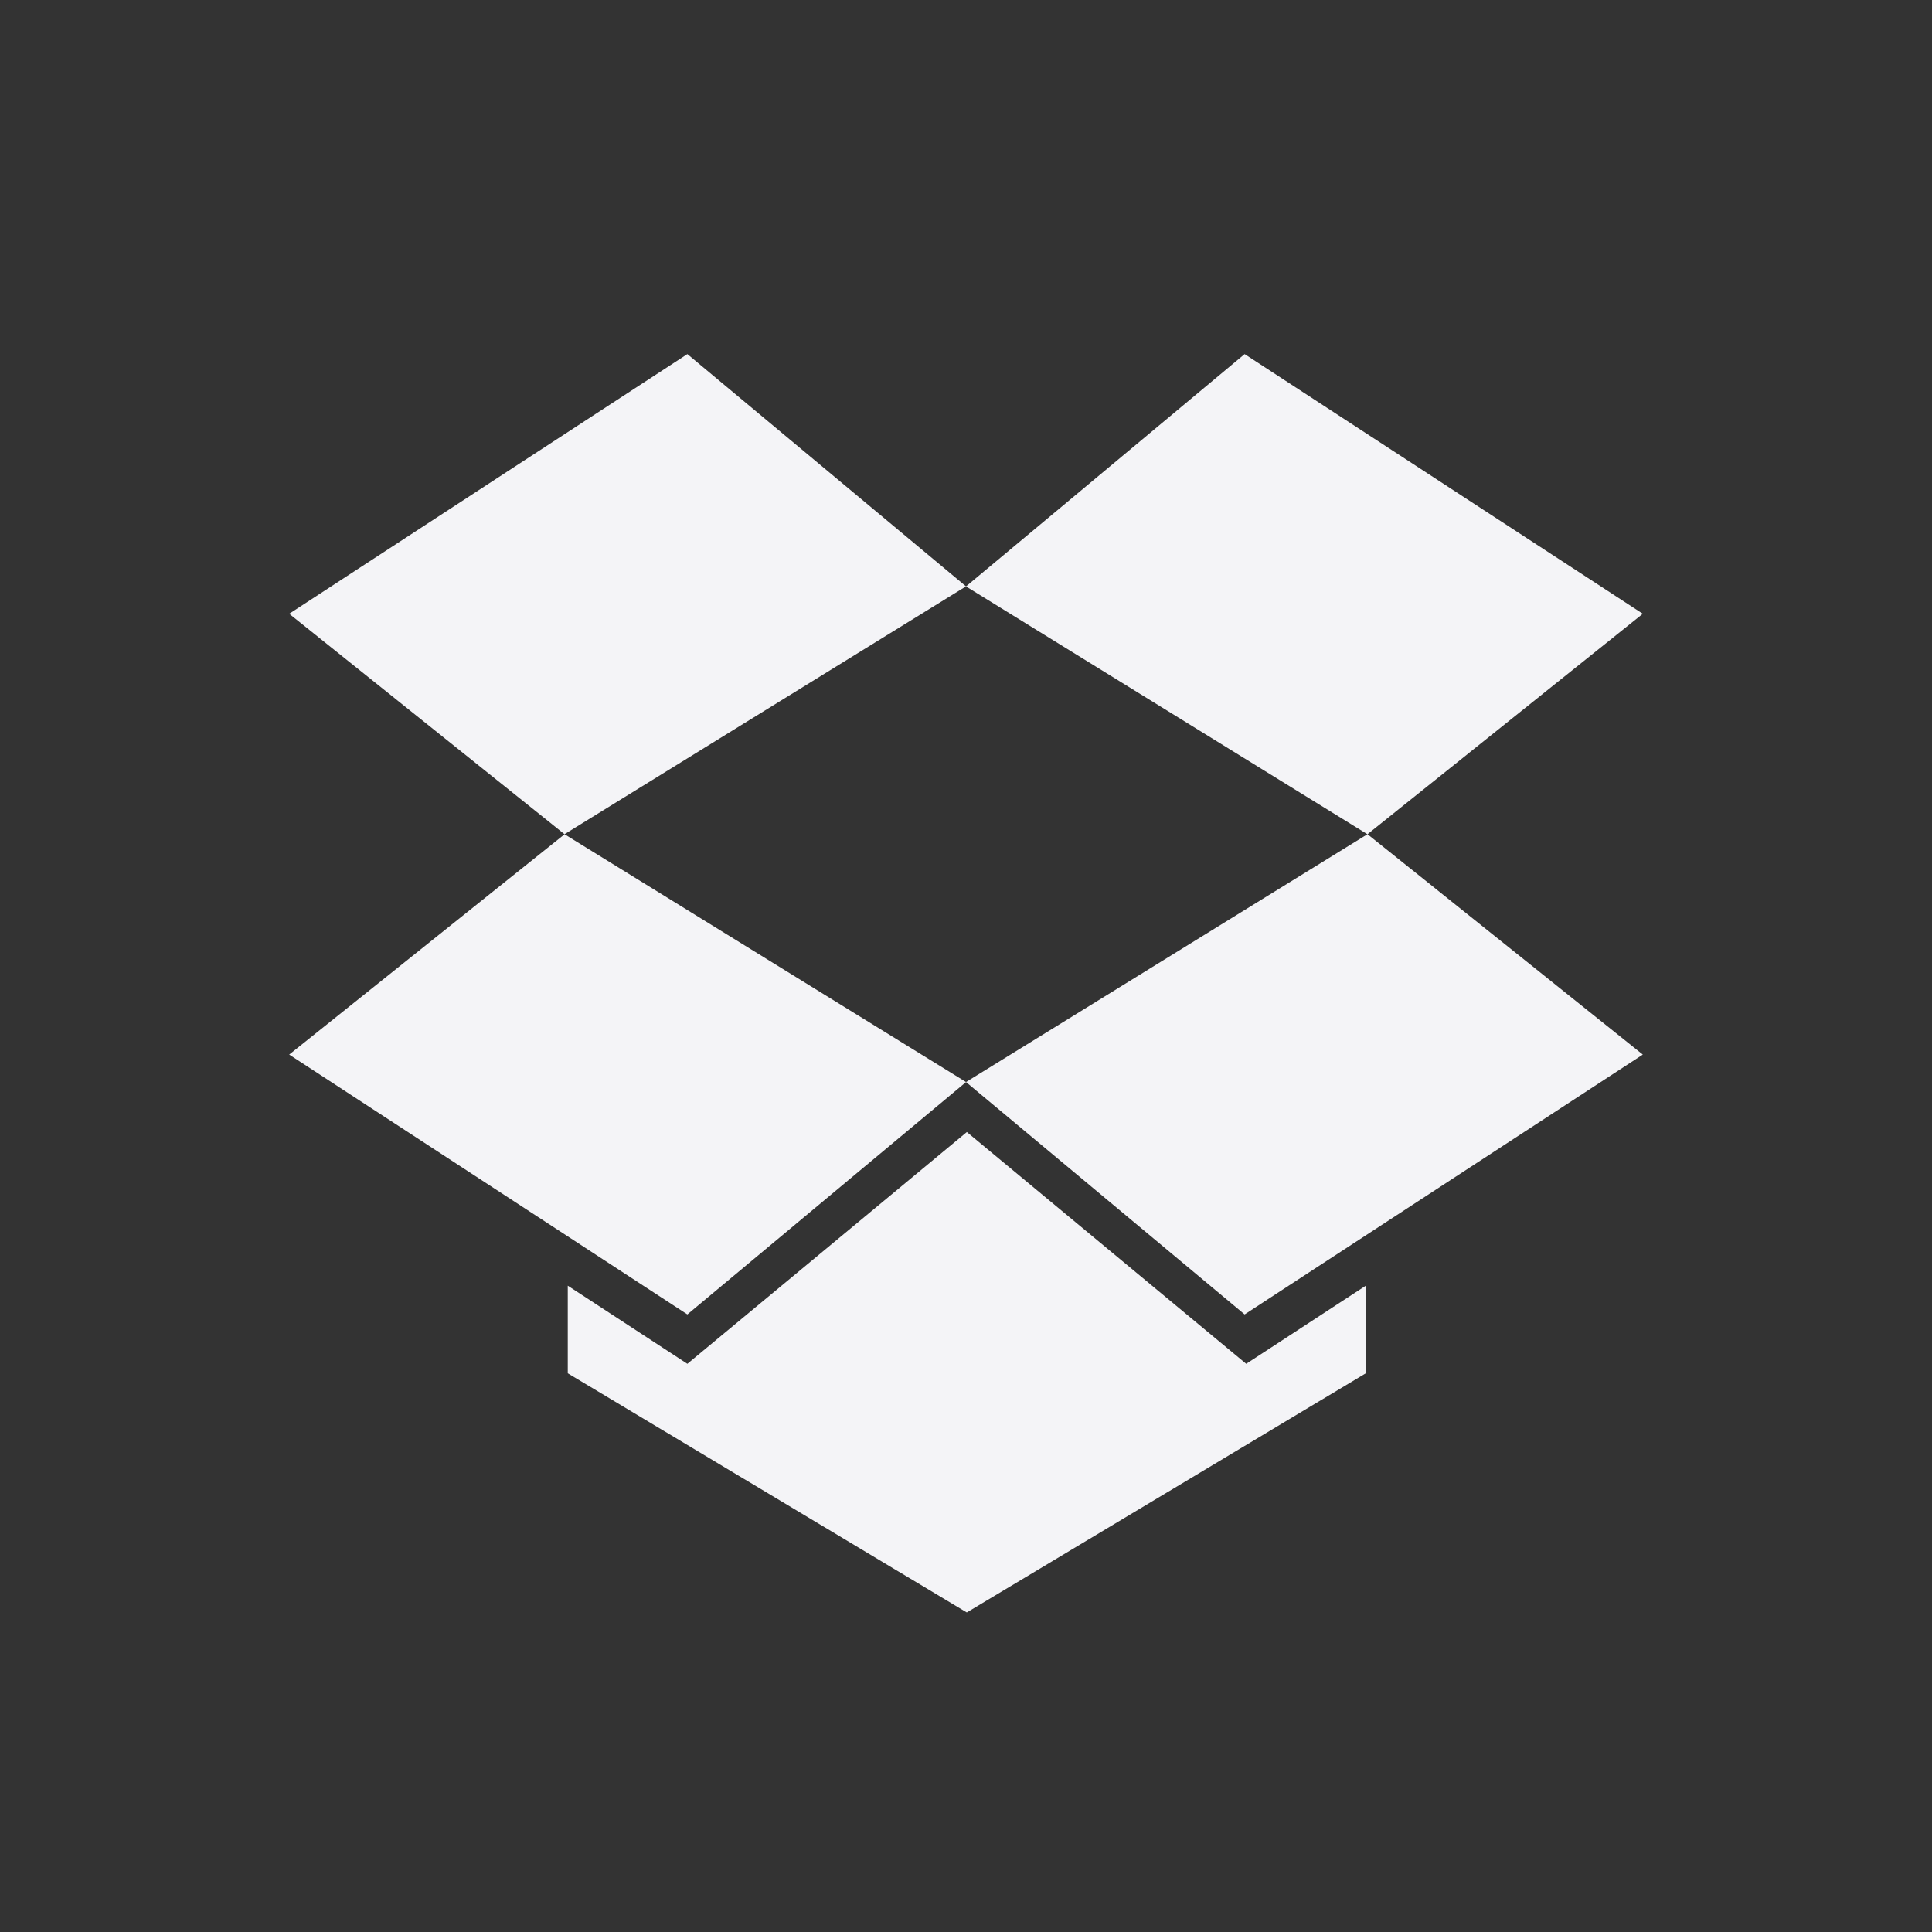 <svg height="32" viewBox="0 0 32 32" width="32" xmlns="http://www.w3.org/2000/svg"><rect x="0" y="0" width="32" height="32" fill="#333333" stroke="none"/><path d="m4.79 17.467 6.595 4.304 4.616-3.849-6.65-4.104zm6.595-11.602-6.595 4.301 4.56 3.651 6.65-4.105zm15.825 4.301-6.595-4.301-4.615 3.848 6.649 4.105zm-11.21 7.756 4.615 3.849 6.595-4.304-4.56-3.65zm.014.828-4.629 3.839-1.981-1.294v1.451l6.609 3.961 6.609-3.961v-1.451l-1.981 1.294z" fill="#f4f4f7"/></svg>